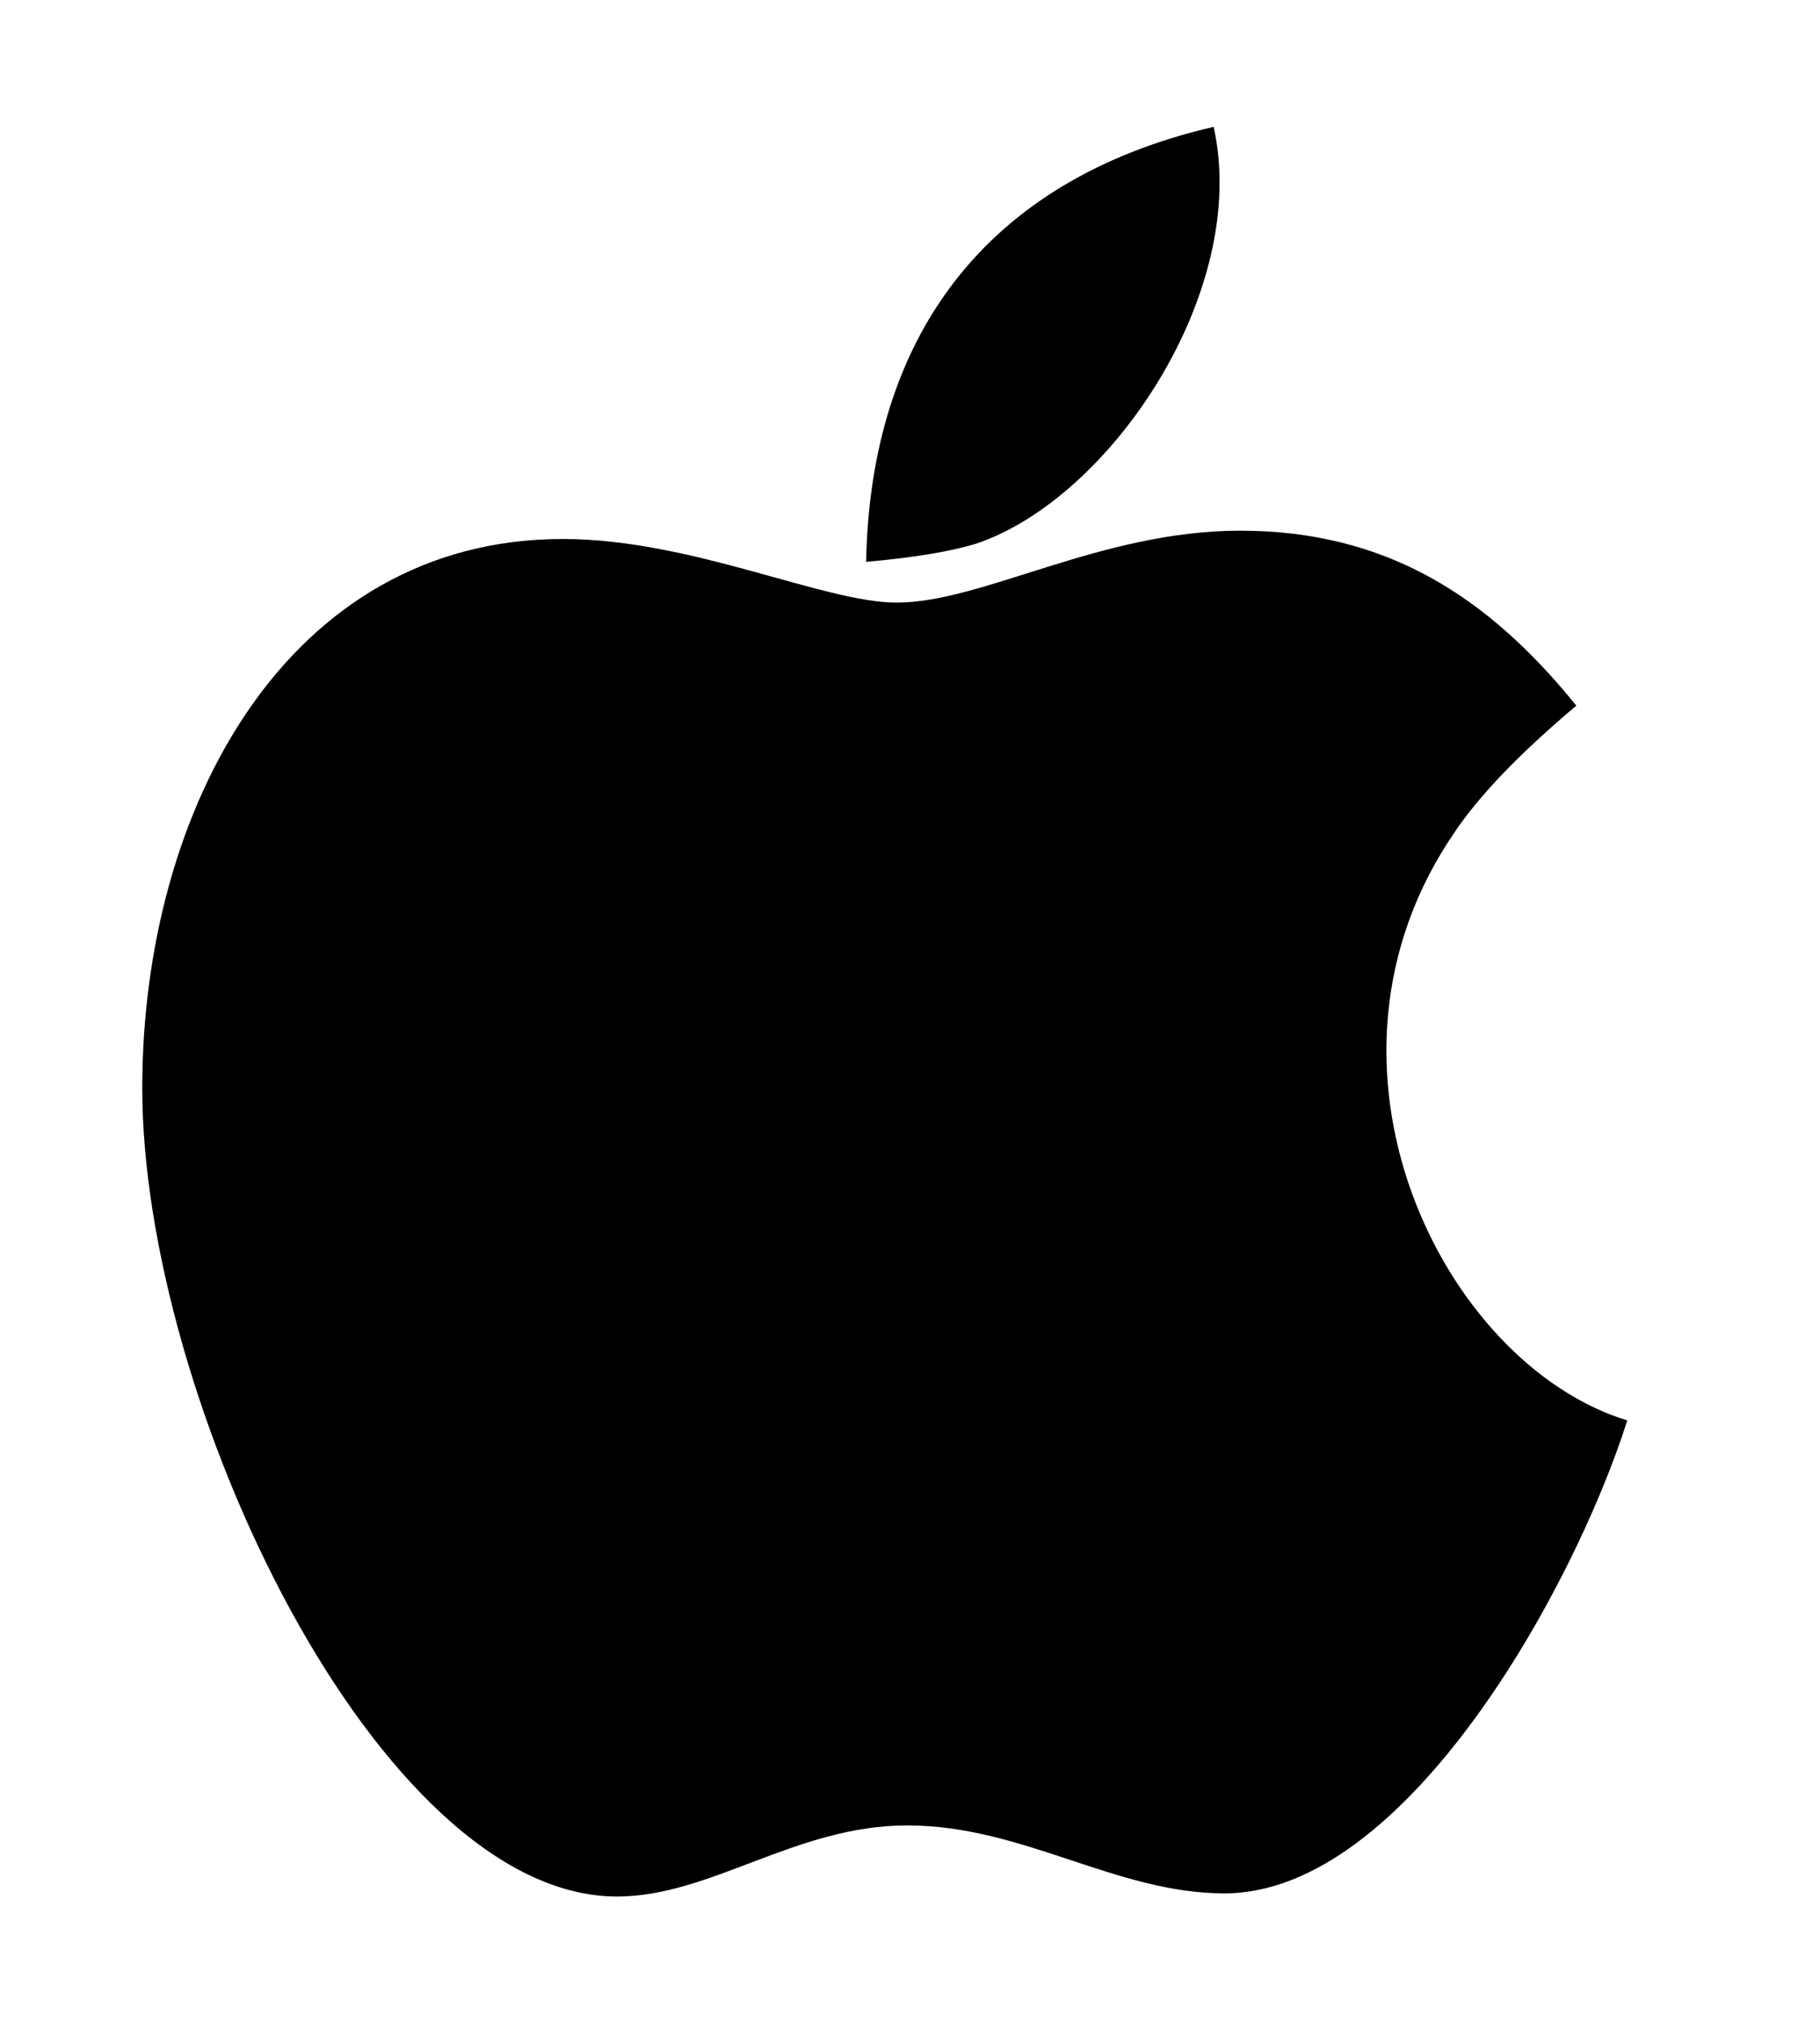 <svg xmlns="http://www.w3.org/2000/svg" width="18" height="20" viewBox="0 0 18 20">
<path d="M9.656 5.375c-0.242 0.074-0.598 0.137-1.090 0.18 0.043-2.215 1.168-3.773 3.437-4.301 0.363 1.625-1.020 3.676-2.348 4.121zM14.395 8.215c0.25-0.367 0.648-0.777 1.195-1.238-0.871-1.078-1.879-1.73-3.324-1.73-1.383 0-2.547 0.711-3.398 0.711-0.723 0-2.027-0.629-3.301-0.629-2.719 0-4.16 2.66-4.16 5.43 0 3.078 2.332 7.992 4.695 7.992 0.93 0 1.766-0.703 2.871-0.703 1.145 0 2.063 0.672 3.137 0.672 1.797 0 3.461-3.027 3.984-4.676-1.828-0.559-3.297-3.523-1.699-5.828z"></path>
</svg>
